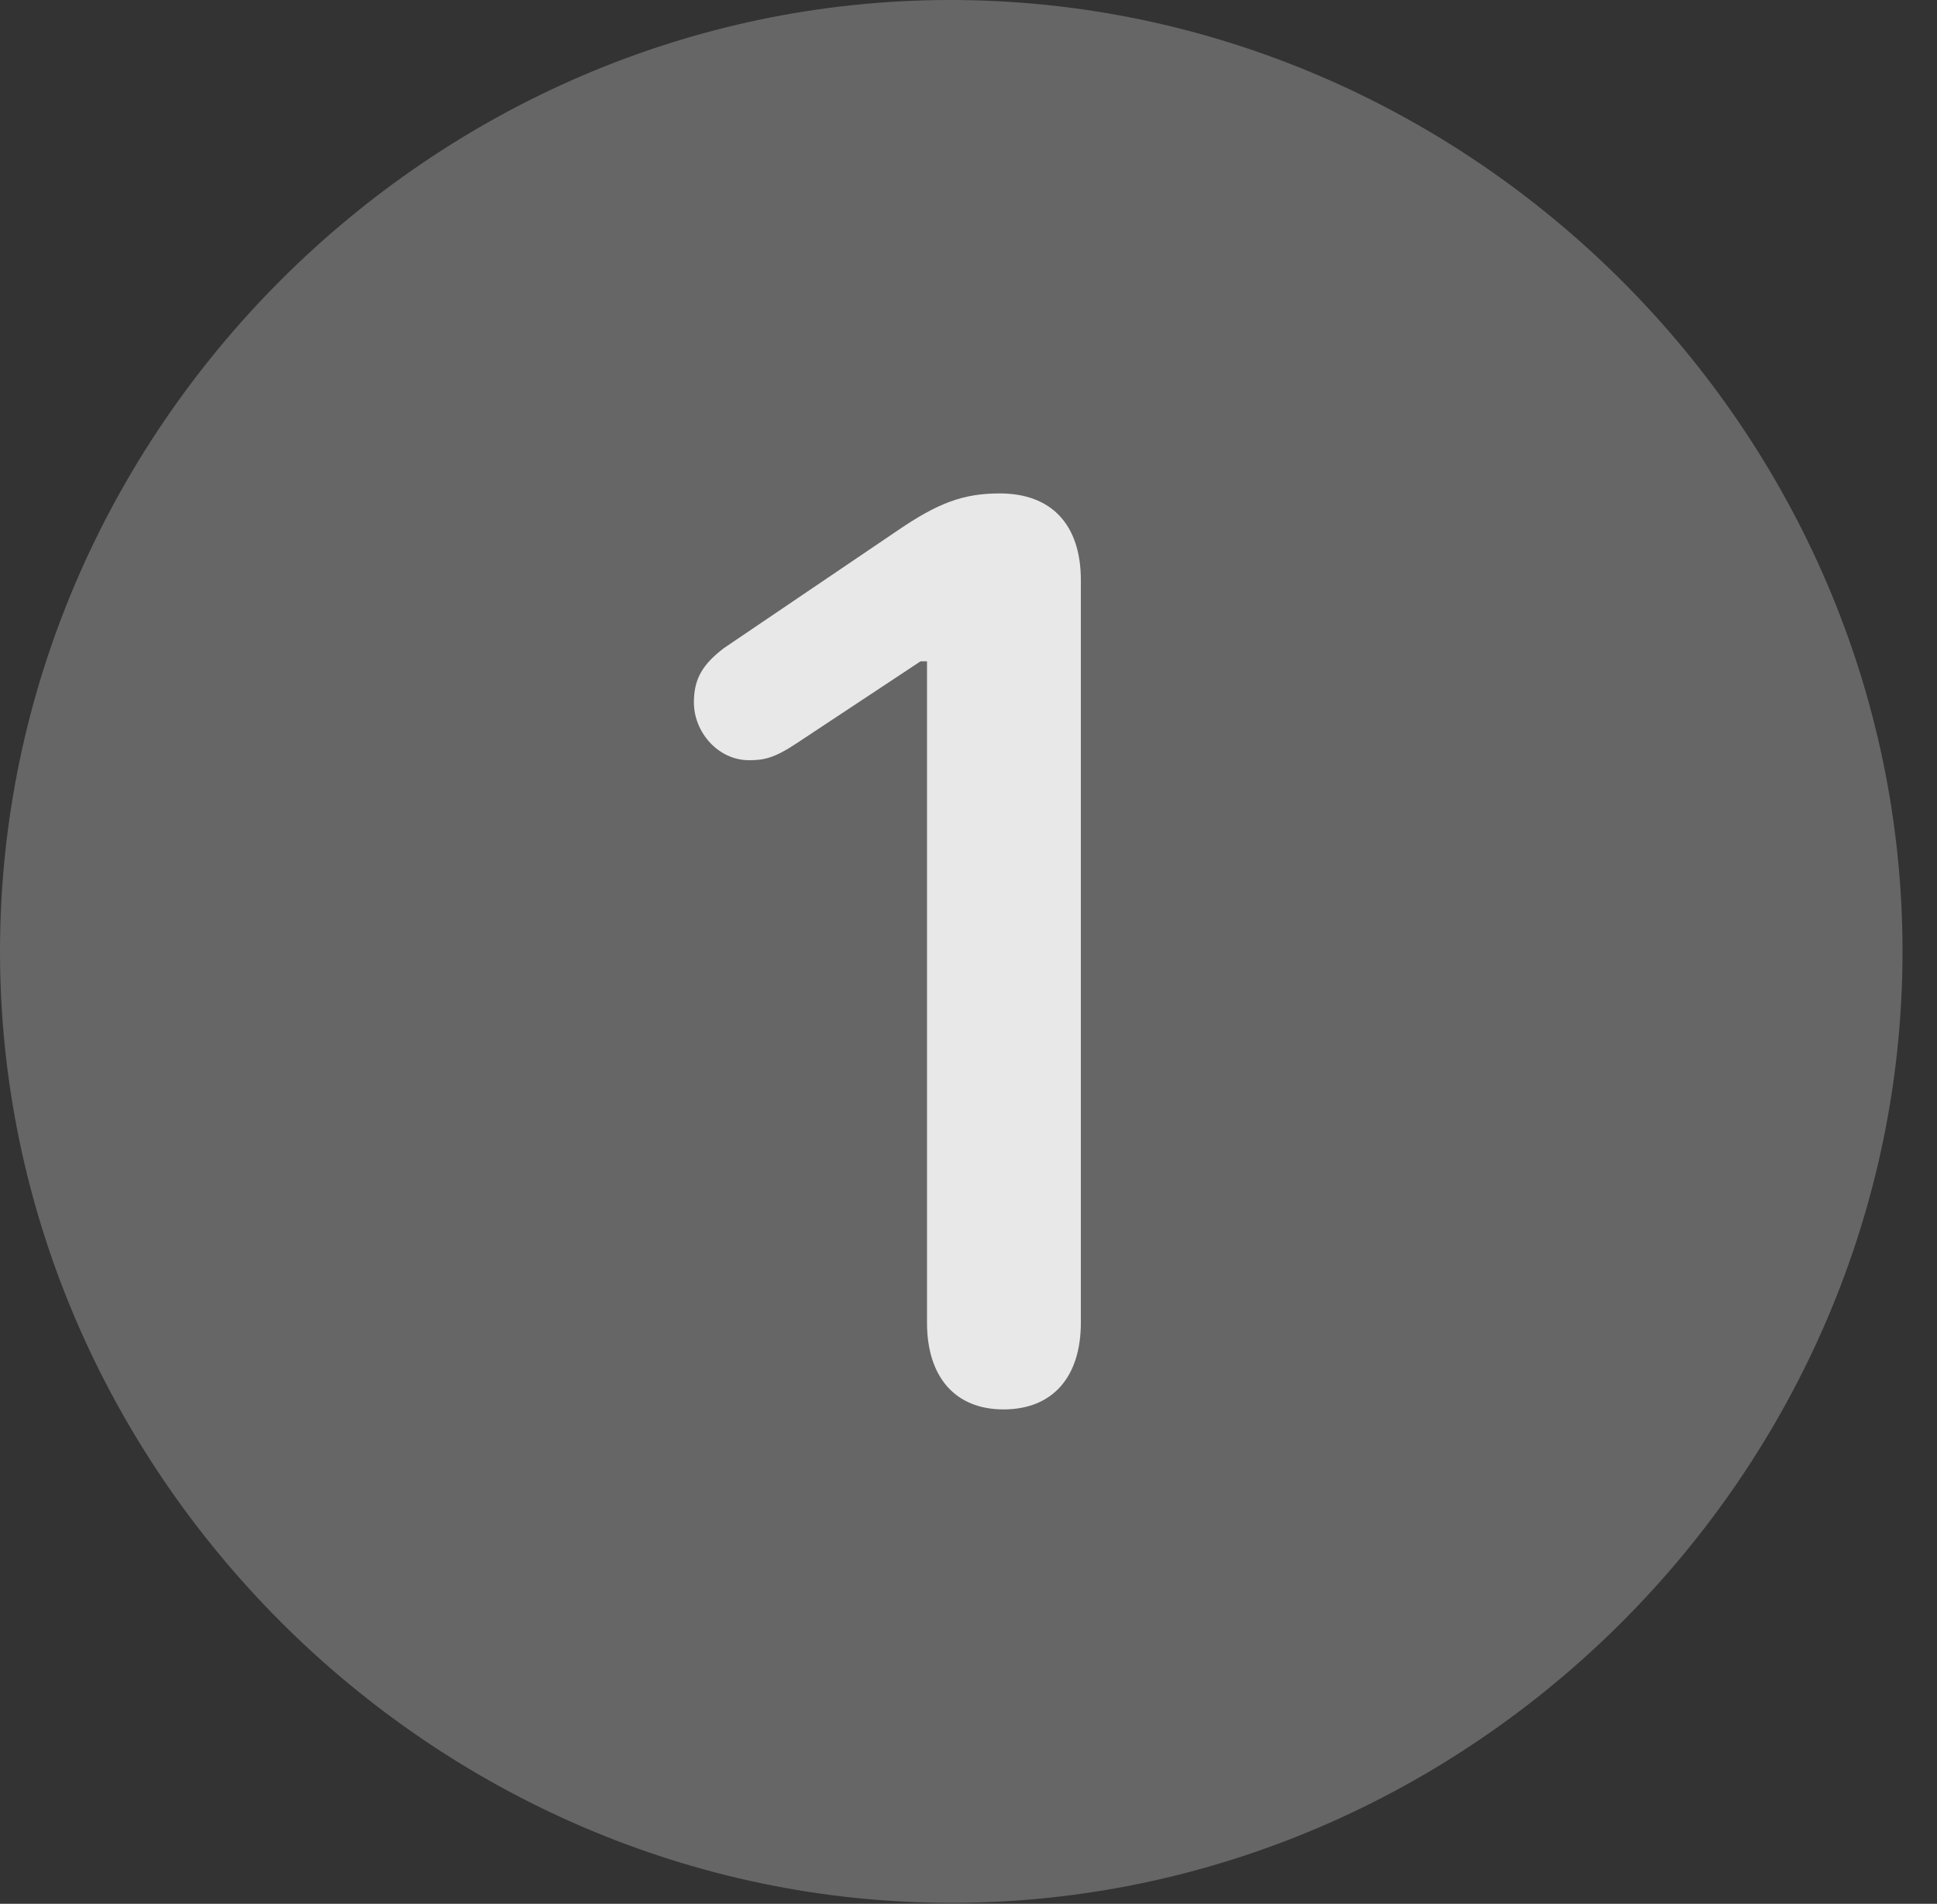 <?xml version="1.0" encoding="UTF-8"?>
<!--Generator: Apple Native CoreSVG 232.5-->
<!DOCTYPE svg
PUBLIC "-//W3C//DTD SVG 1.1//EN"
       "http://www.w3.org/Graphics/SVG/1.1/DTD/svg11.dtd">
<svg version="1.1" xmlns="http://www.w3.org/2000/svg" xmlns:xlink="http://www.w3.org/1999/xlink" width="20.283" height="19.932">
 <rect width="100%" height="100%" fill="#333333" stroke="none"/>
 <g>
  <rect height="19.932" opacity="0" width="20.283" x="0" y="0"/>
  <path d="M9.961 19.922C15.41 19.922 19.922 15.4 19.922 9.961C19.922 4.512 15.4 0 9.951 0C4.512 0 0 4.512 0 9.961C0 15.4 4.521 19.922 9.961 19.922Z" fill="#ffffff" fill-opacity="0.25"/>
  <path d="M10.508 14.756C10 14.756 9.707 14.414 9.707 13.848L9.707 6.924L9.639 6.924L8.34 7.783C8.105 7.939 7.998 7.959 7.842 7.959C7.52 7.959 7.266 7.666 7.266 7.354C7.266 7.1 7.363 6.953 7.578 6.787L9.395 5.557C9.824 5.264 10.088 5.166 10.469 5.166C11.006 5.166 11.318 5.488 11.318 6.074L11.318 13.848C11.318 14.414 11.025 14.756 10.508 14.756Z" fill="#ffffff" fill-opacity="0.85"/>
 </g>
</svg>

